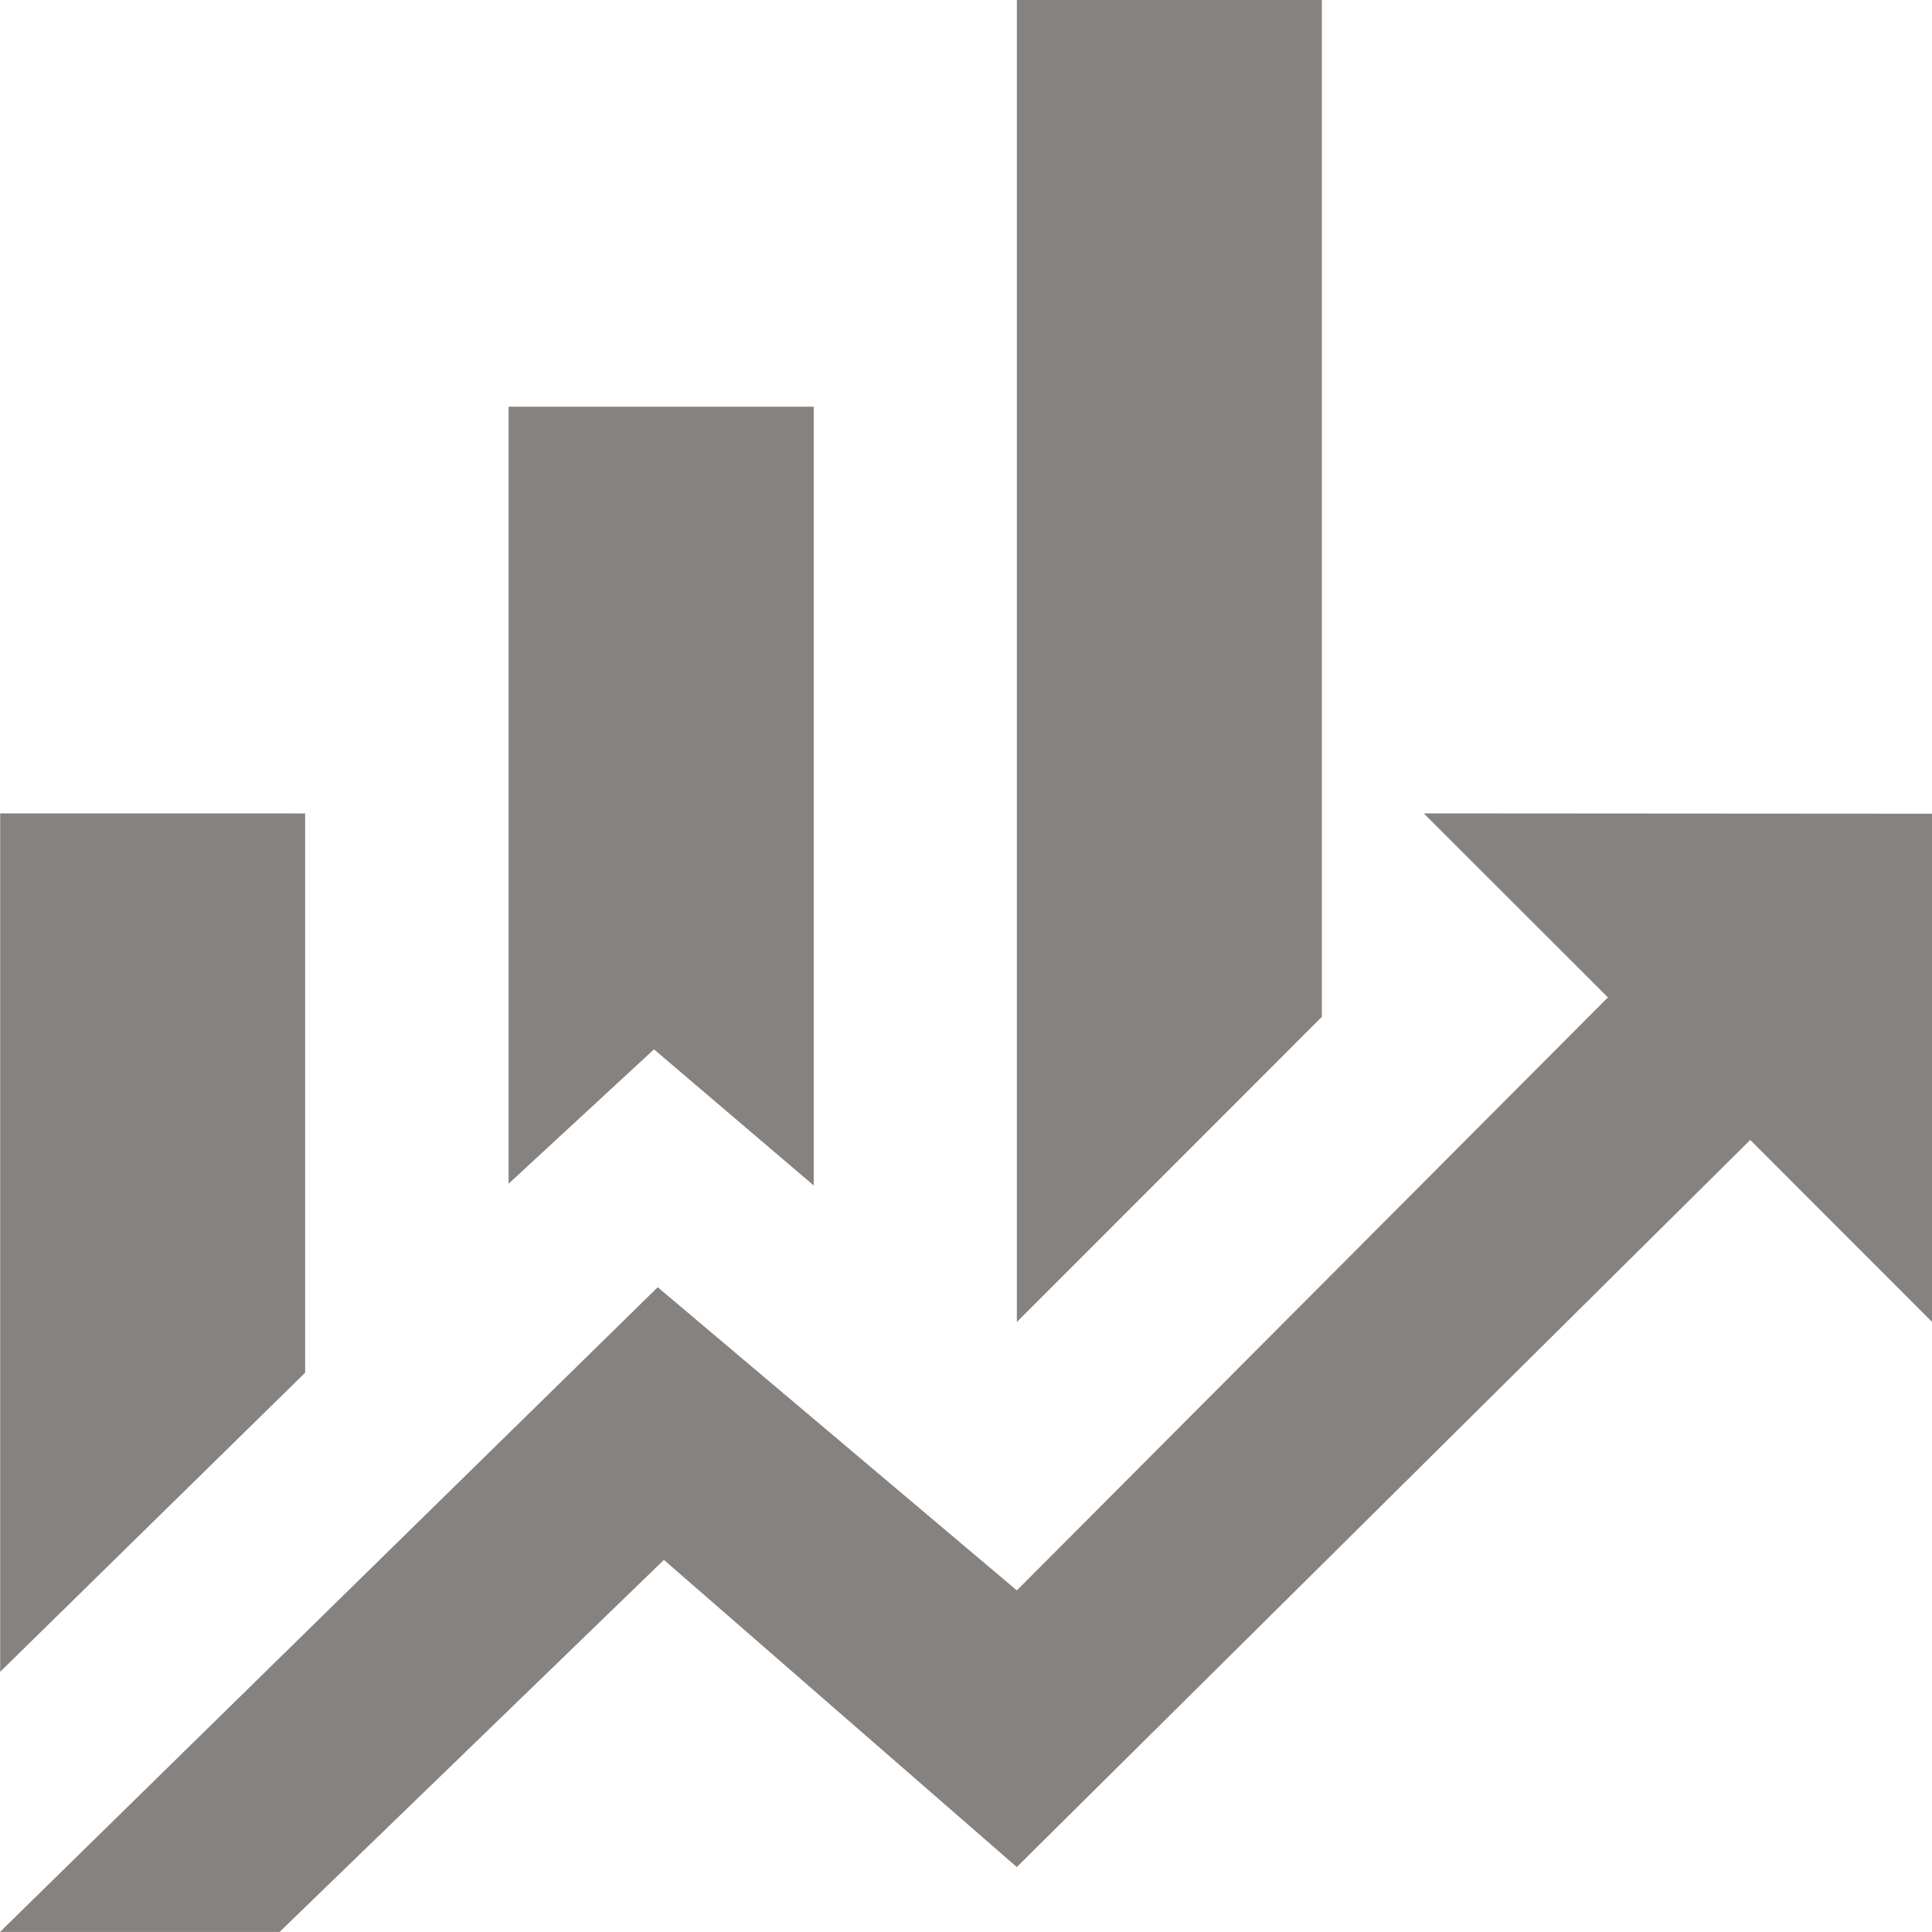 <svg xmlns="http://www.w3.org/2000/svg" width="33.069" height="33.068" viewBox="0 0 33.069 33.068">
  <path id="Caminho_9" data-name="Caminho 9" d="M10.847,0V22.628l5.22-5.223V0Zm-8.7,6.961v13.3l2.489-2.3,2.734,2.33V6.961Zm15.664,6.961,3.153,3.15L10.847,27.222,4.7,22.033-6.558,33.068h4.785L4.806,26.7l6.04,5.257L23.4,19.512l3.113,3.116v-8.7Zm-24.366,0V28.615l5.22-5.119V13.923Z" transform="translate(6.558)" fill="#858280"/>
</svg>
